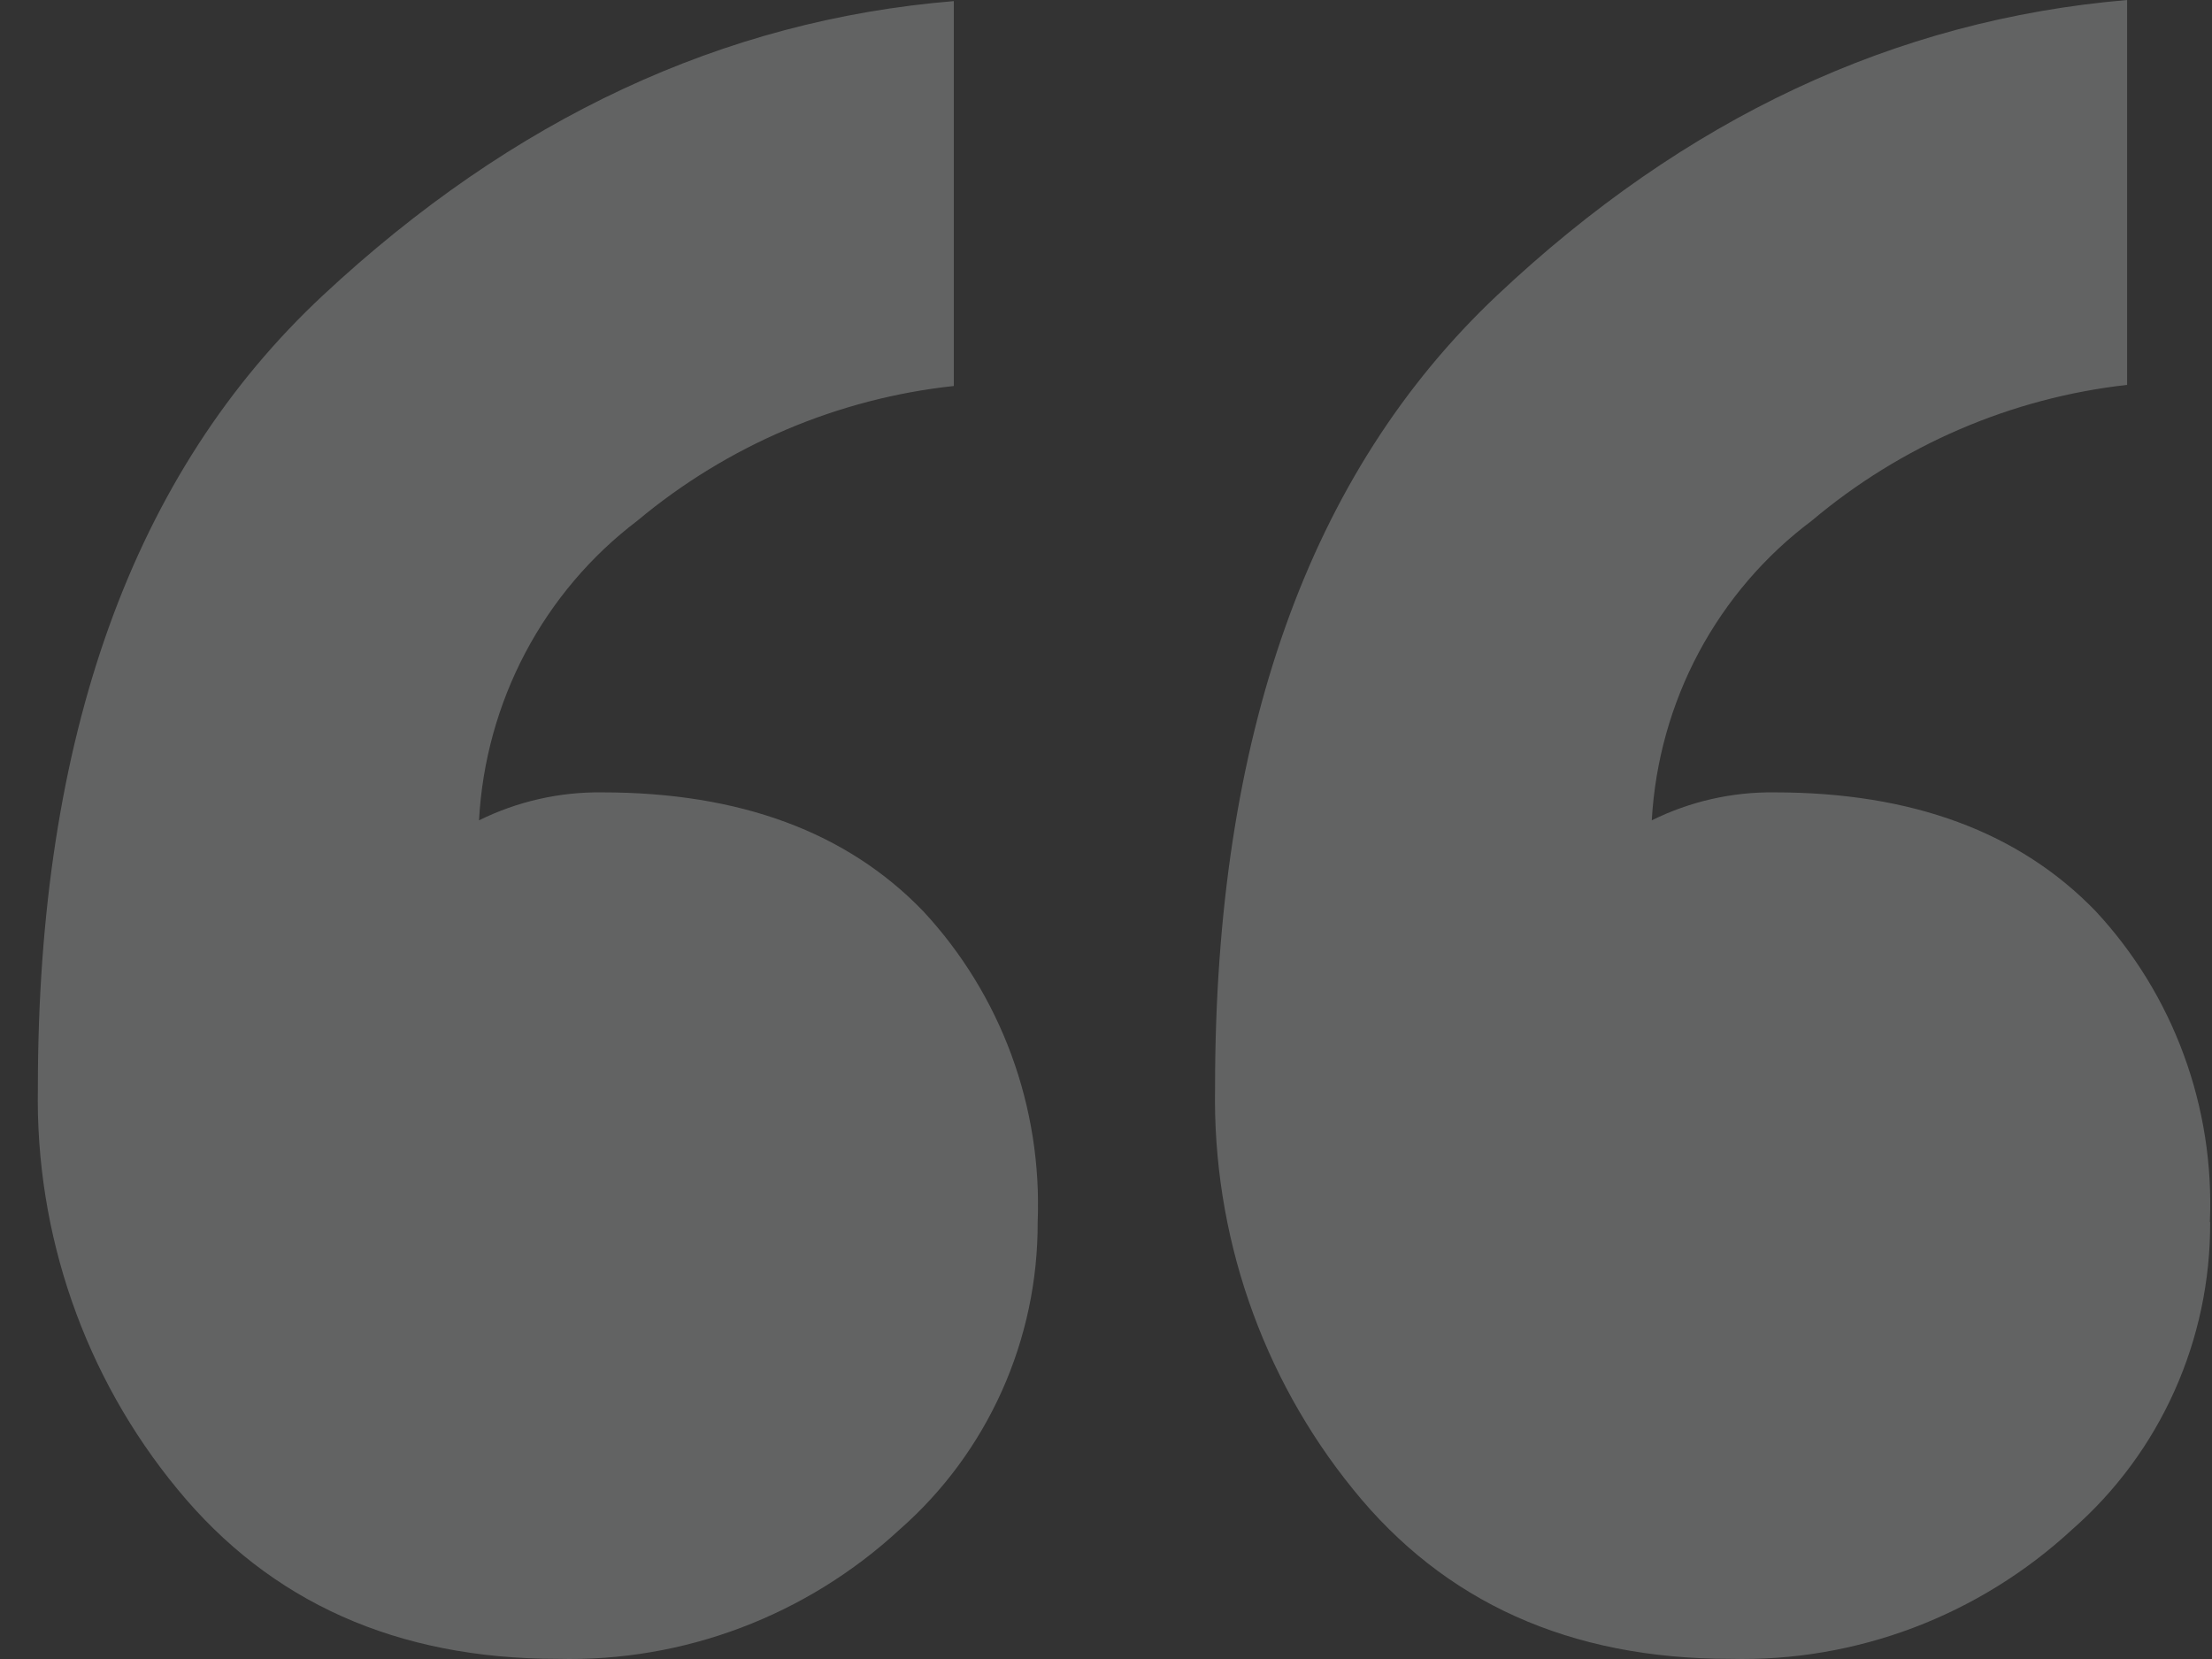 <svg width="56" height="42" viewBox="0 0 56 42" fill="none" xmlns="http://www.w3.org/2000/svg">
<rect x="0" y="0" width="56" height="42" fill="#333333" stroke="none"/>
<path d="M26.27 30.936C26.276 32.412 25.967 33.871 25.364 35.215C24.761 36.558 23.879 37.754 22.778 38.72C20.415 40.905 17.309 42.079 14.11 41.996C10.05 41.996 6.844 40.564 4.493 37.701C2.144 34.854 0.889 31.243 0.959 27.533C0.959 18.65 3.364 11.966 8.174 7.479C12.983 2.993 18.308 0.509 24.147 0.028V9.772C21.204 10.089 18.419 11.275 16.136 13.182C14.961 14.073 13.993 15.214 13.3 16.524C12.608 17.835 12.207 19.284 12.127 20.768C13.096 20.289 14.163 20.047 15.242 20.06C18.729 20.06 21.439 21.063 23.372 23.068C24.348 24.117 25.107 25.354 25.605 26.706C26.102 28.057 26.328 29.495 26.27 30.936ZM55.953 30.936C55.961 32.412 55.652 33.872 55.049 35.216C54.447 36.559 53.563 37.755 52.461 38.72C50.098 40.905 46.992 42.079 43.794 41.996C39.743 41.996 36.562 40.564 34.253 37.701C31.932 34.84 30.694 31.235 30.761 27.533C30.761 18.65 33.14 11.966 37.899 7.479C42.657 2.993 47.975 0.5 53.851 0V9.744C50.915 10.073 48.139 11.269 45.868 13.182C44.684 14.068 43.708 15.207 43.007 16.517C42.307 17.829 41.901 19.28 41.817 20.768C42.784 20.289 43.849 20.047 44.925 20.06C48.408 20.06 51.118 21.063 53.055 23.068C54.031 24.117 54.79 25.354 55.286 26.706C55.783 28.057 56.007 29.495 55.946 30.936H55.953Z" fill="#F3F5F7" fill-opacity="0.25"/>
</svg>
